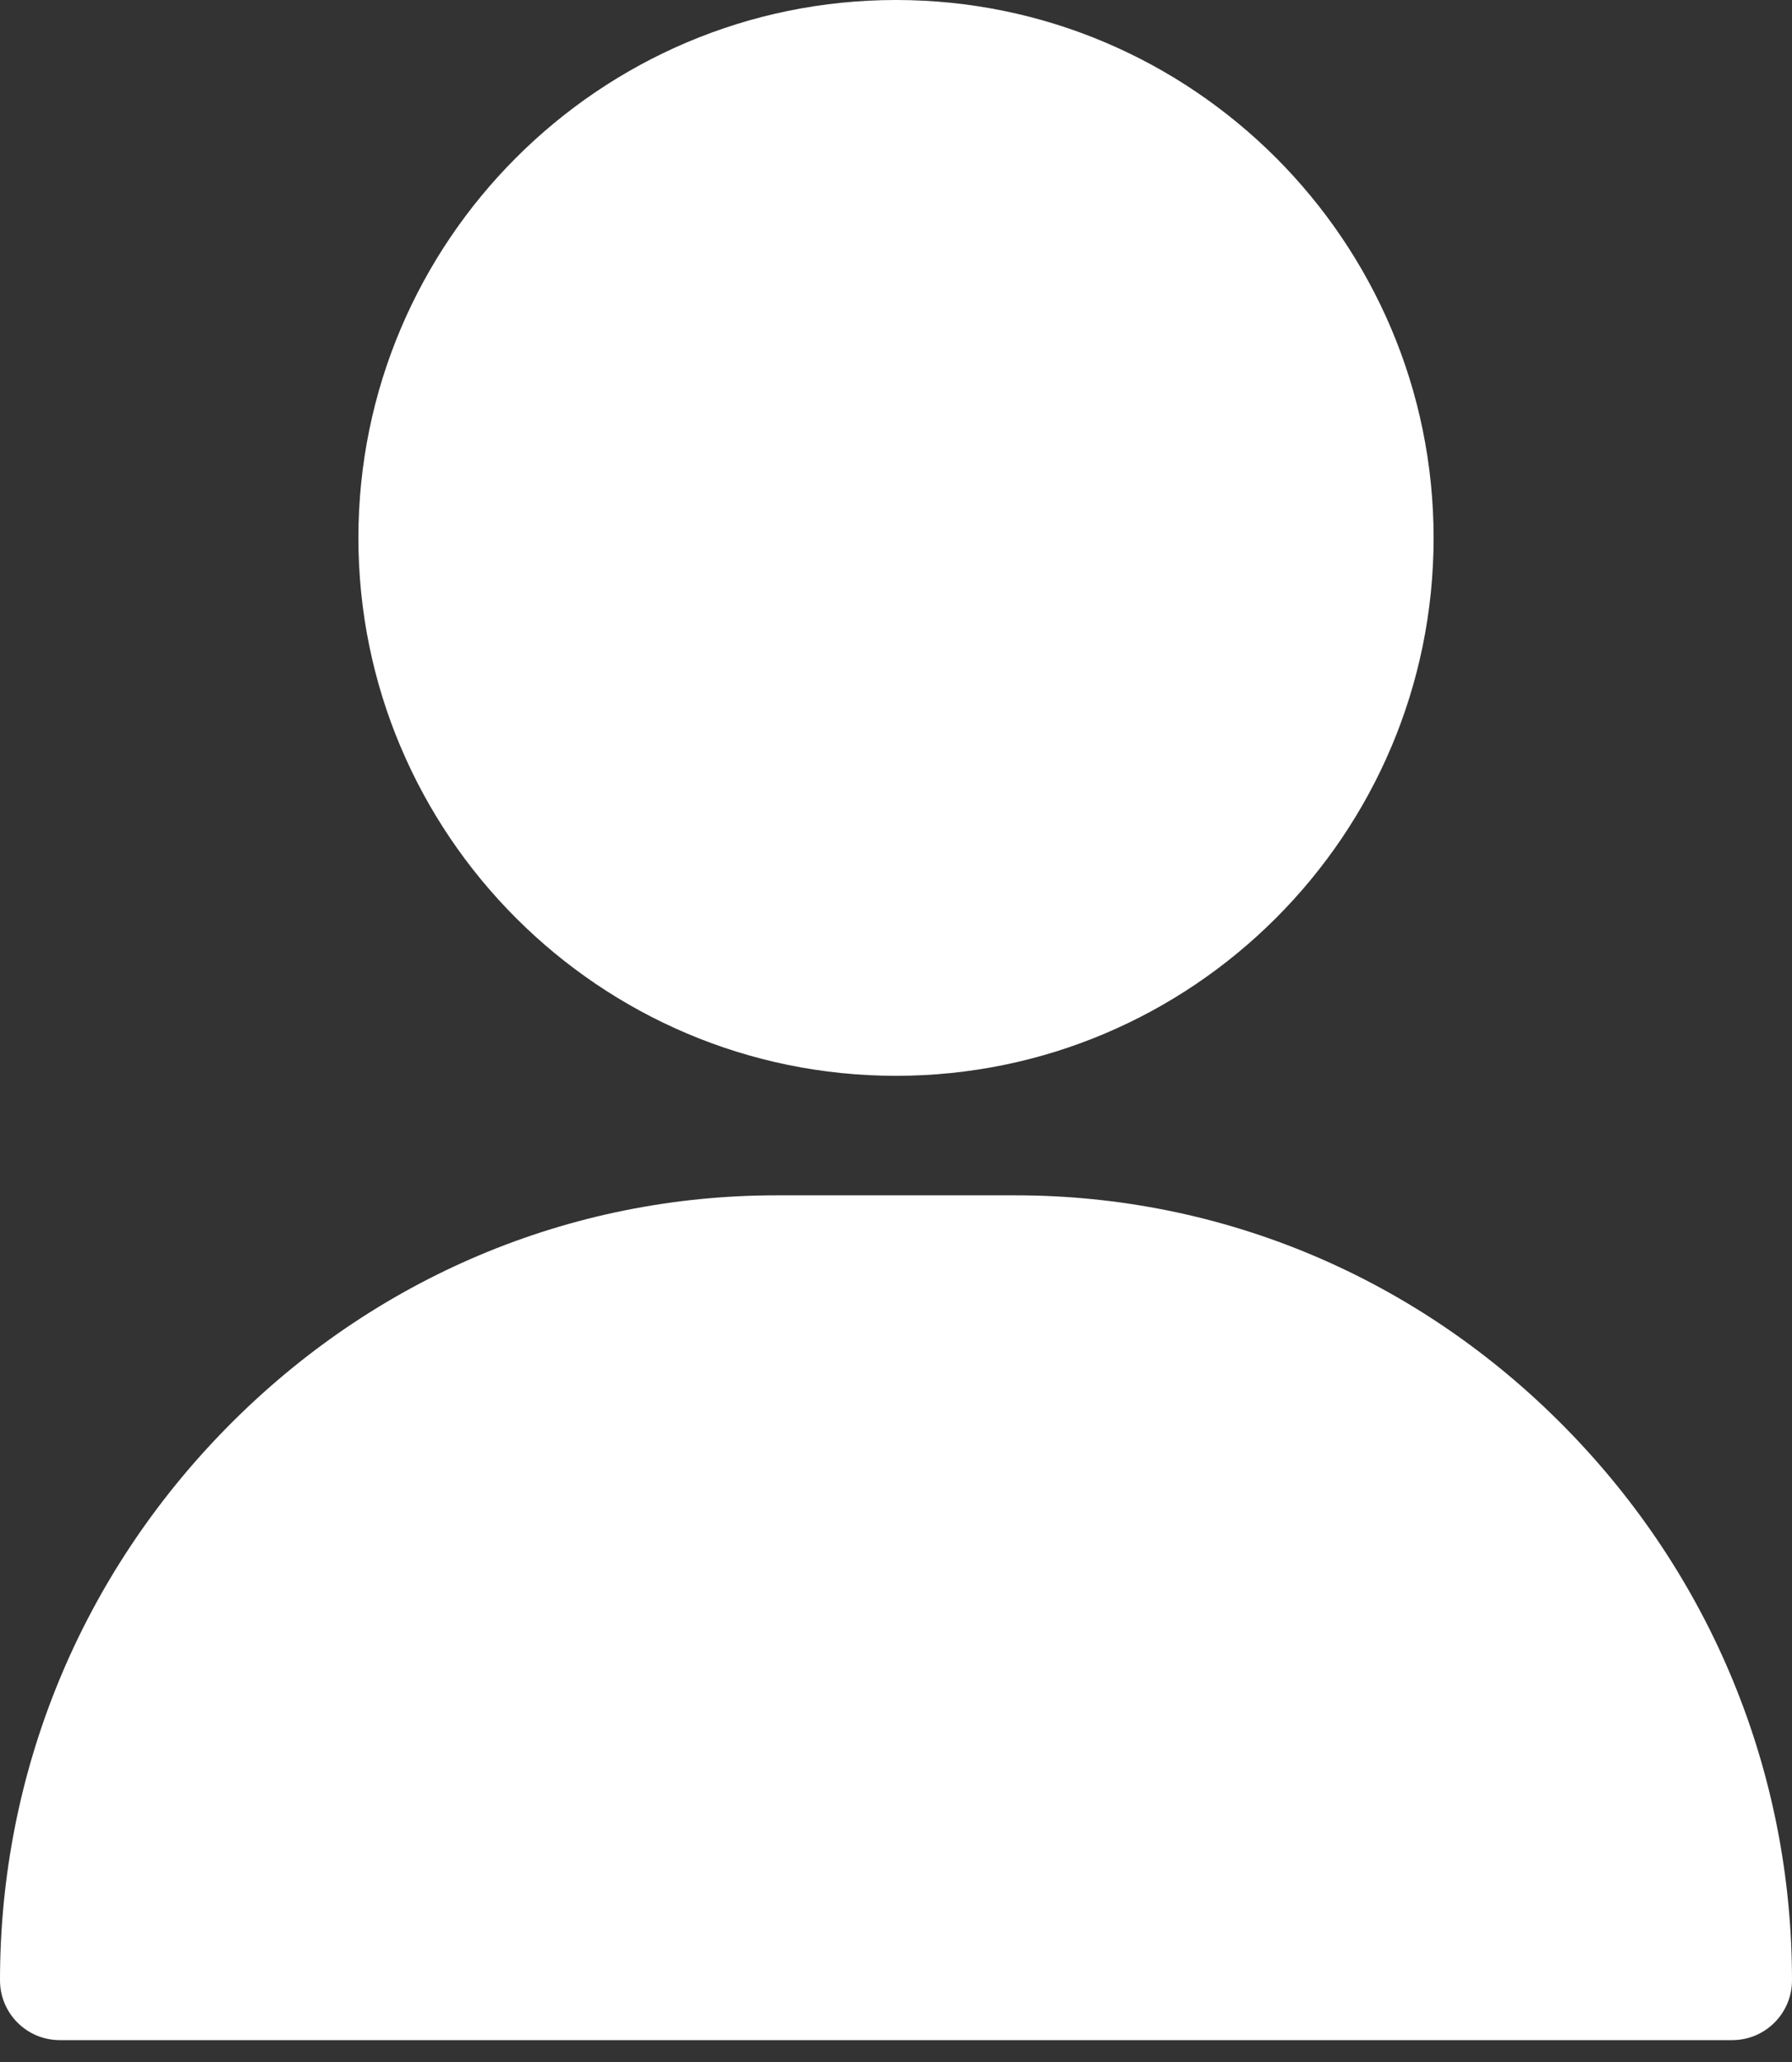 <svg width="20" height="23" viewBox="0 0 20 23" fill="none" xmlns="http://www.w3.org/2000/svg">
<rect x="0" y="0" width="20" height="23" fill="#333333" stroke="none"/>
<path d="M10 0C6.692 0 4 2.692 4 6C4 9.308 6.692 12 10 12C13.308 12 16 9.308 16 6C16 2.692 13.308 0 10 0Z" fill="white"/>
<path d="M17.465 15.92C15.822 14.252 13.645 13.333 11.333 13.333H8.667C6.355 13.333 4.178 14.252 2.535 15.92C0.9 17.579 0 19.77 0 22.089C0 22.457 0.298 22.756 0.667 22.756H19.333C19.701 22.756 20 22.457 20 22.089C20 19.77 19.1 17.579 17.465 15.92Z" fill="white"/>
</svg>
